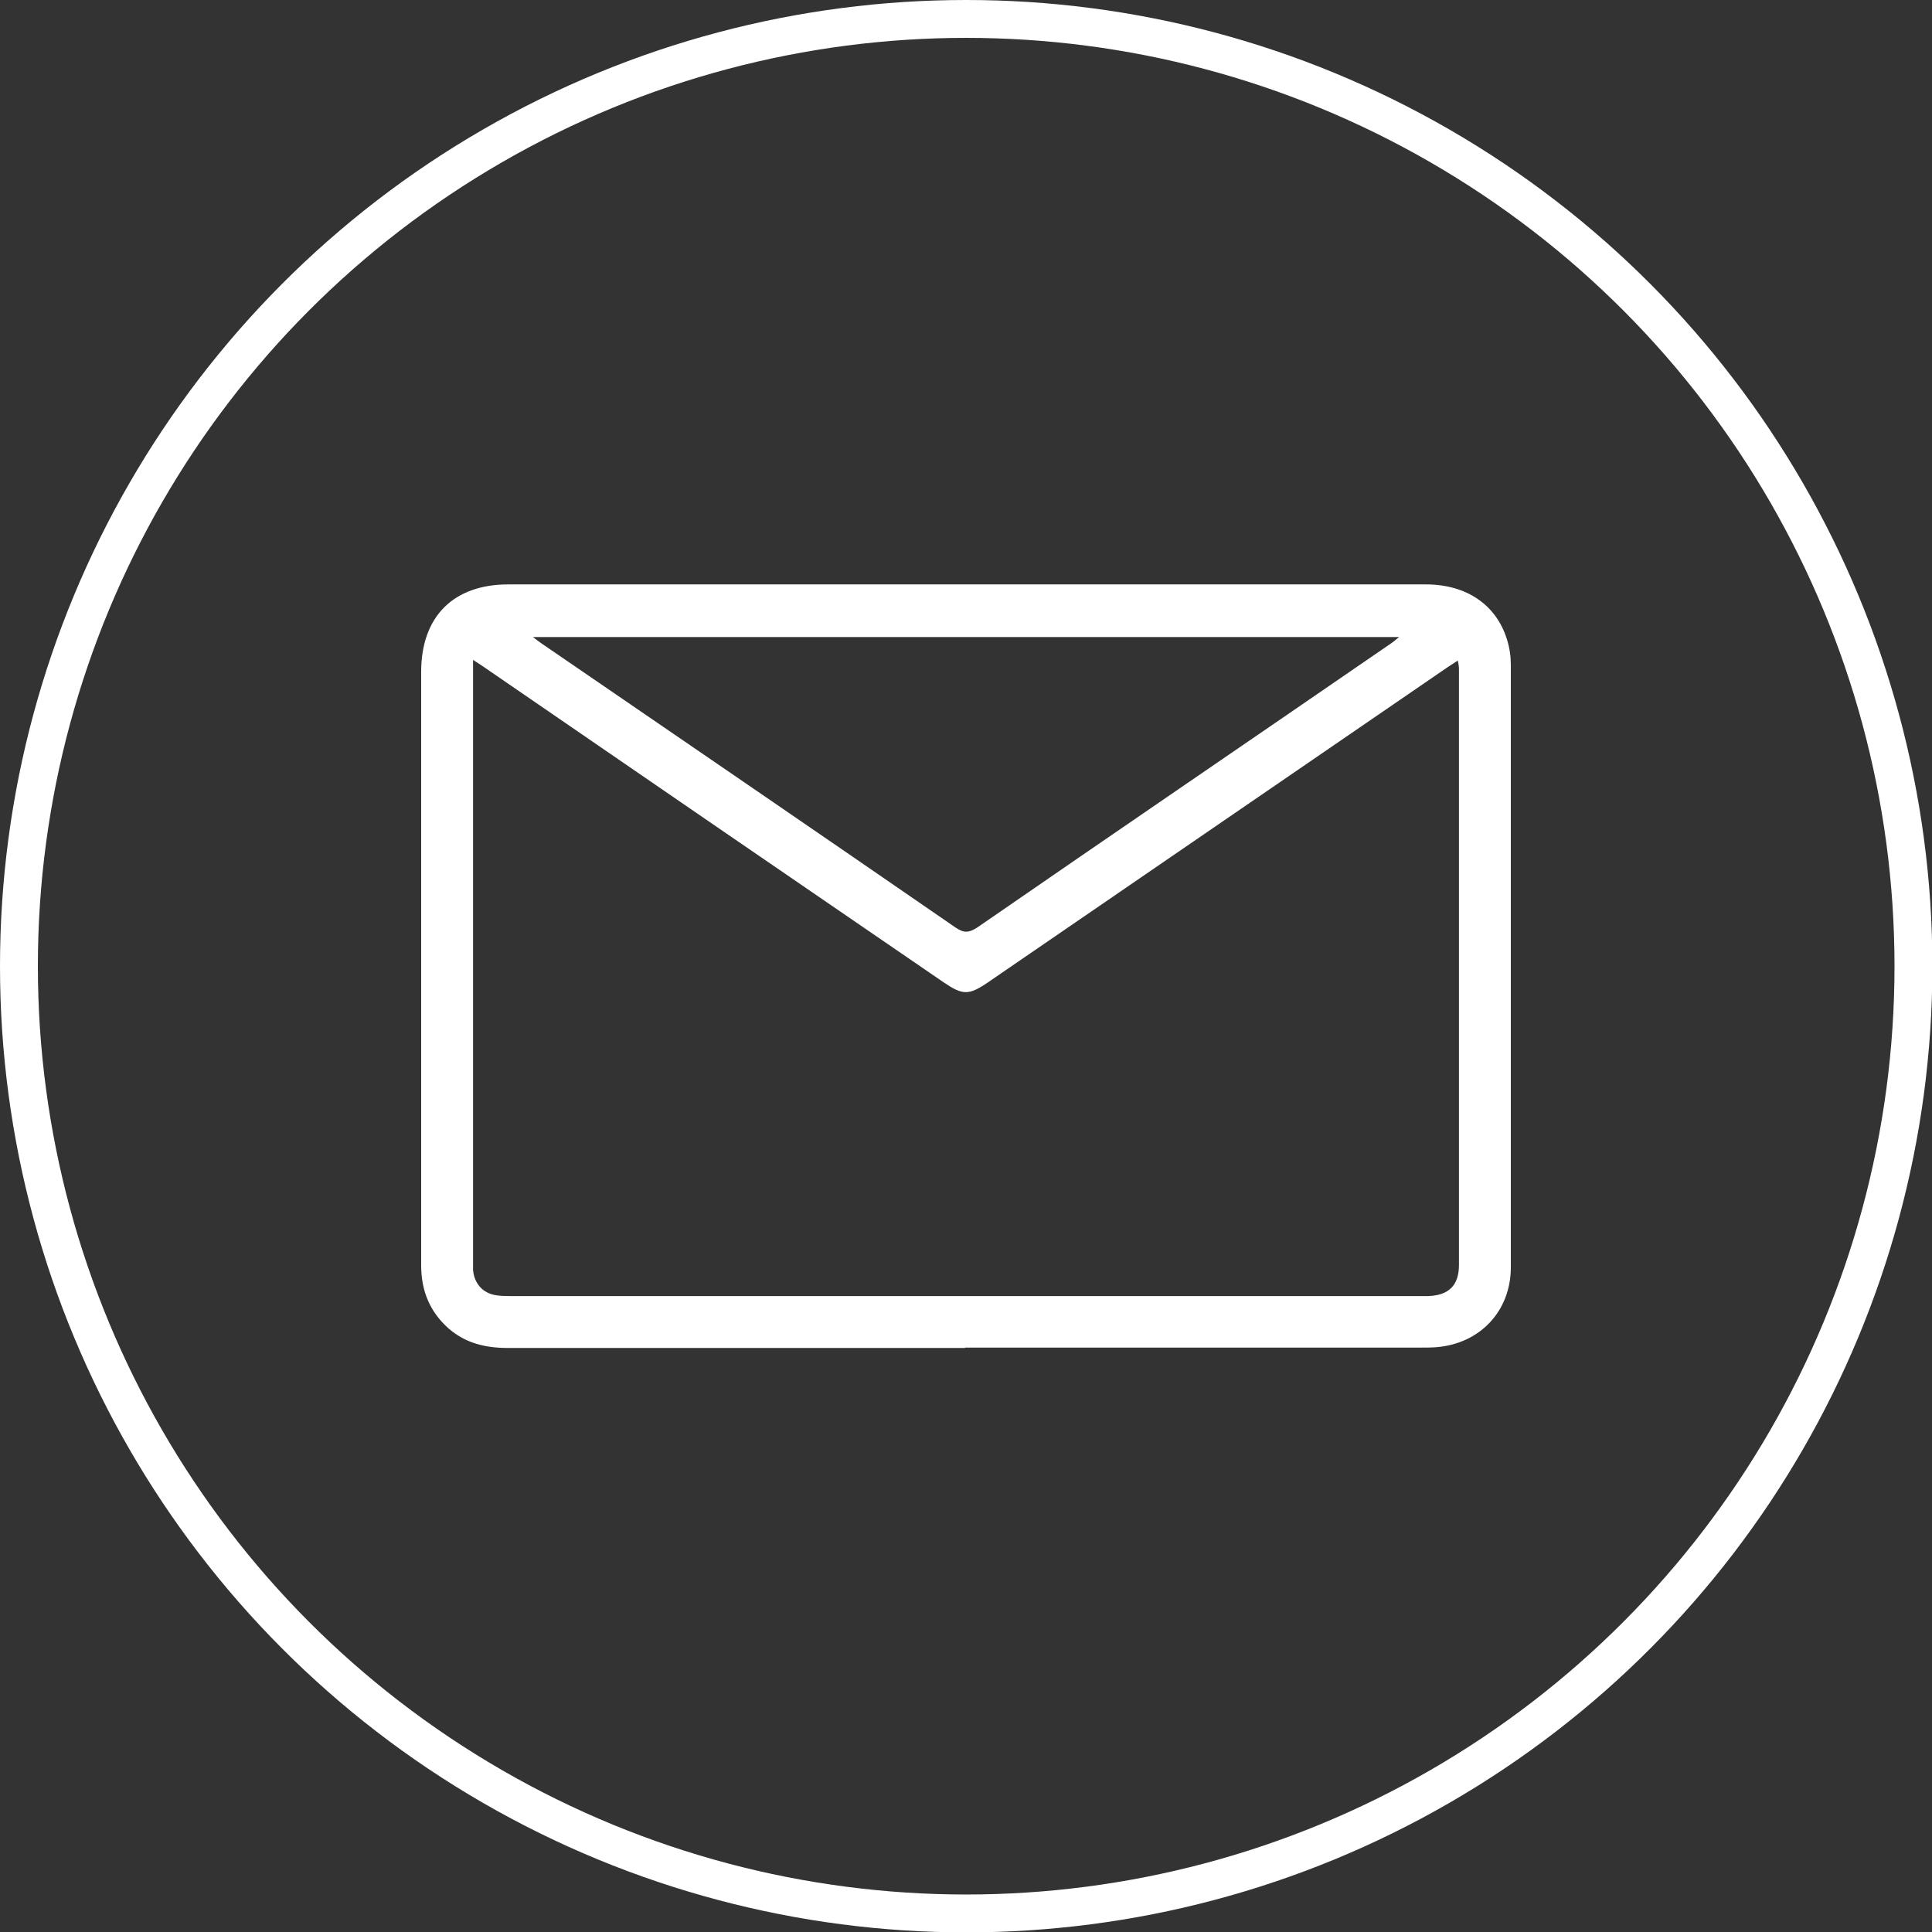 <?xml version="1.0" encoding="UTF-8"?><svg id="Capa_2" xmlns="http://www.w3.org/2000/svg" viewBox="0 0 51.01 51.01"><rect x="0" y="0" width="51.01" height="51.01" fill="#333333" stroke="none"/><defs><style>.cls-1{fill:#fff;}.cls-2{fill:none;stroke:#fff;stroke-miterlimit:10;}</style></defs><g id="Capa_1-2"><circle class="cls-2" cx="25.51" cy="25.51" r="25.01"/><path class="cls-1" d="M25.48,35.59c-4.02,0-8.05,0-12.07,0-.58,0-1.11-.12-1.56-.51-.5-.44-.73-1-.73-1.67,0-3.42,0-6.83,0-10.25,0-1.81,0-3.62,0-5.42,0-1.46.85-2.31,2.3-2.31,5.87,0,11.74,0,17.61,0,2.21,0,4.41,0,6.62,0,1.07,0,1.86.54,2.14,1.46.07.22.1.45.1.67,0,5.3,0,10.6,0,15.9,0,1.16-.82,2.02-1.97,2.11-.13.01-.27.01-.4.01-4.01,0-8.03,0-12.04,0ZM12.49,17.42c0,.15,0,.22,0,.3,0,5.21,0,10.43,0,15.64,0,.06,0,.11,0,.17.03.36.26.62.62.67.13.02.27.02.4.02,7.99,0,15.98,0,23.97,0,.08,0,.15,0,.23,0,.54-.02.81-.28.81-.82,0-5.24,0-10.48,0-15.73,0-.07-.01-.14-.03-.23-.12.08-.2.13-.29.19-4.04,2.77-8.08,5.54-12.12,8.31-.5.34-.66.34-1.16,0-4-2.74-8-5.48-12-8.23-.13-.09-.26-.18-.45-.3ZM36.94,16.82H14.07c.11.08.17.13.23.17,3.65,2.5,7.29,4.99,10.93,7.5.22.15.35.14.57,0,3.62-2.5,7.26-4.98,10.88-7.47.08-.05.15-.11.26-.2Z"/></g></svg>
